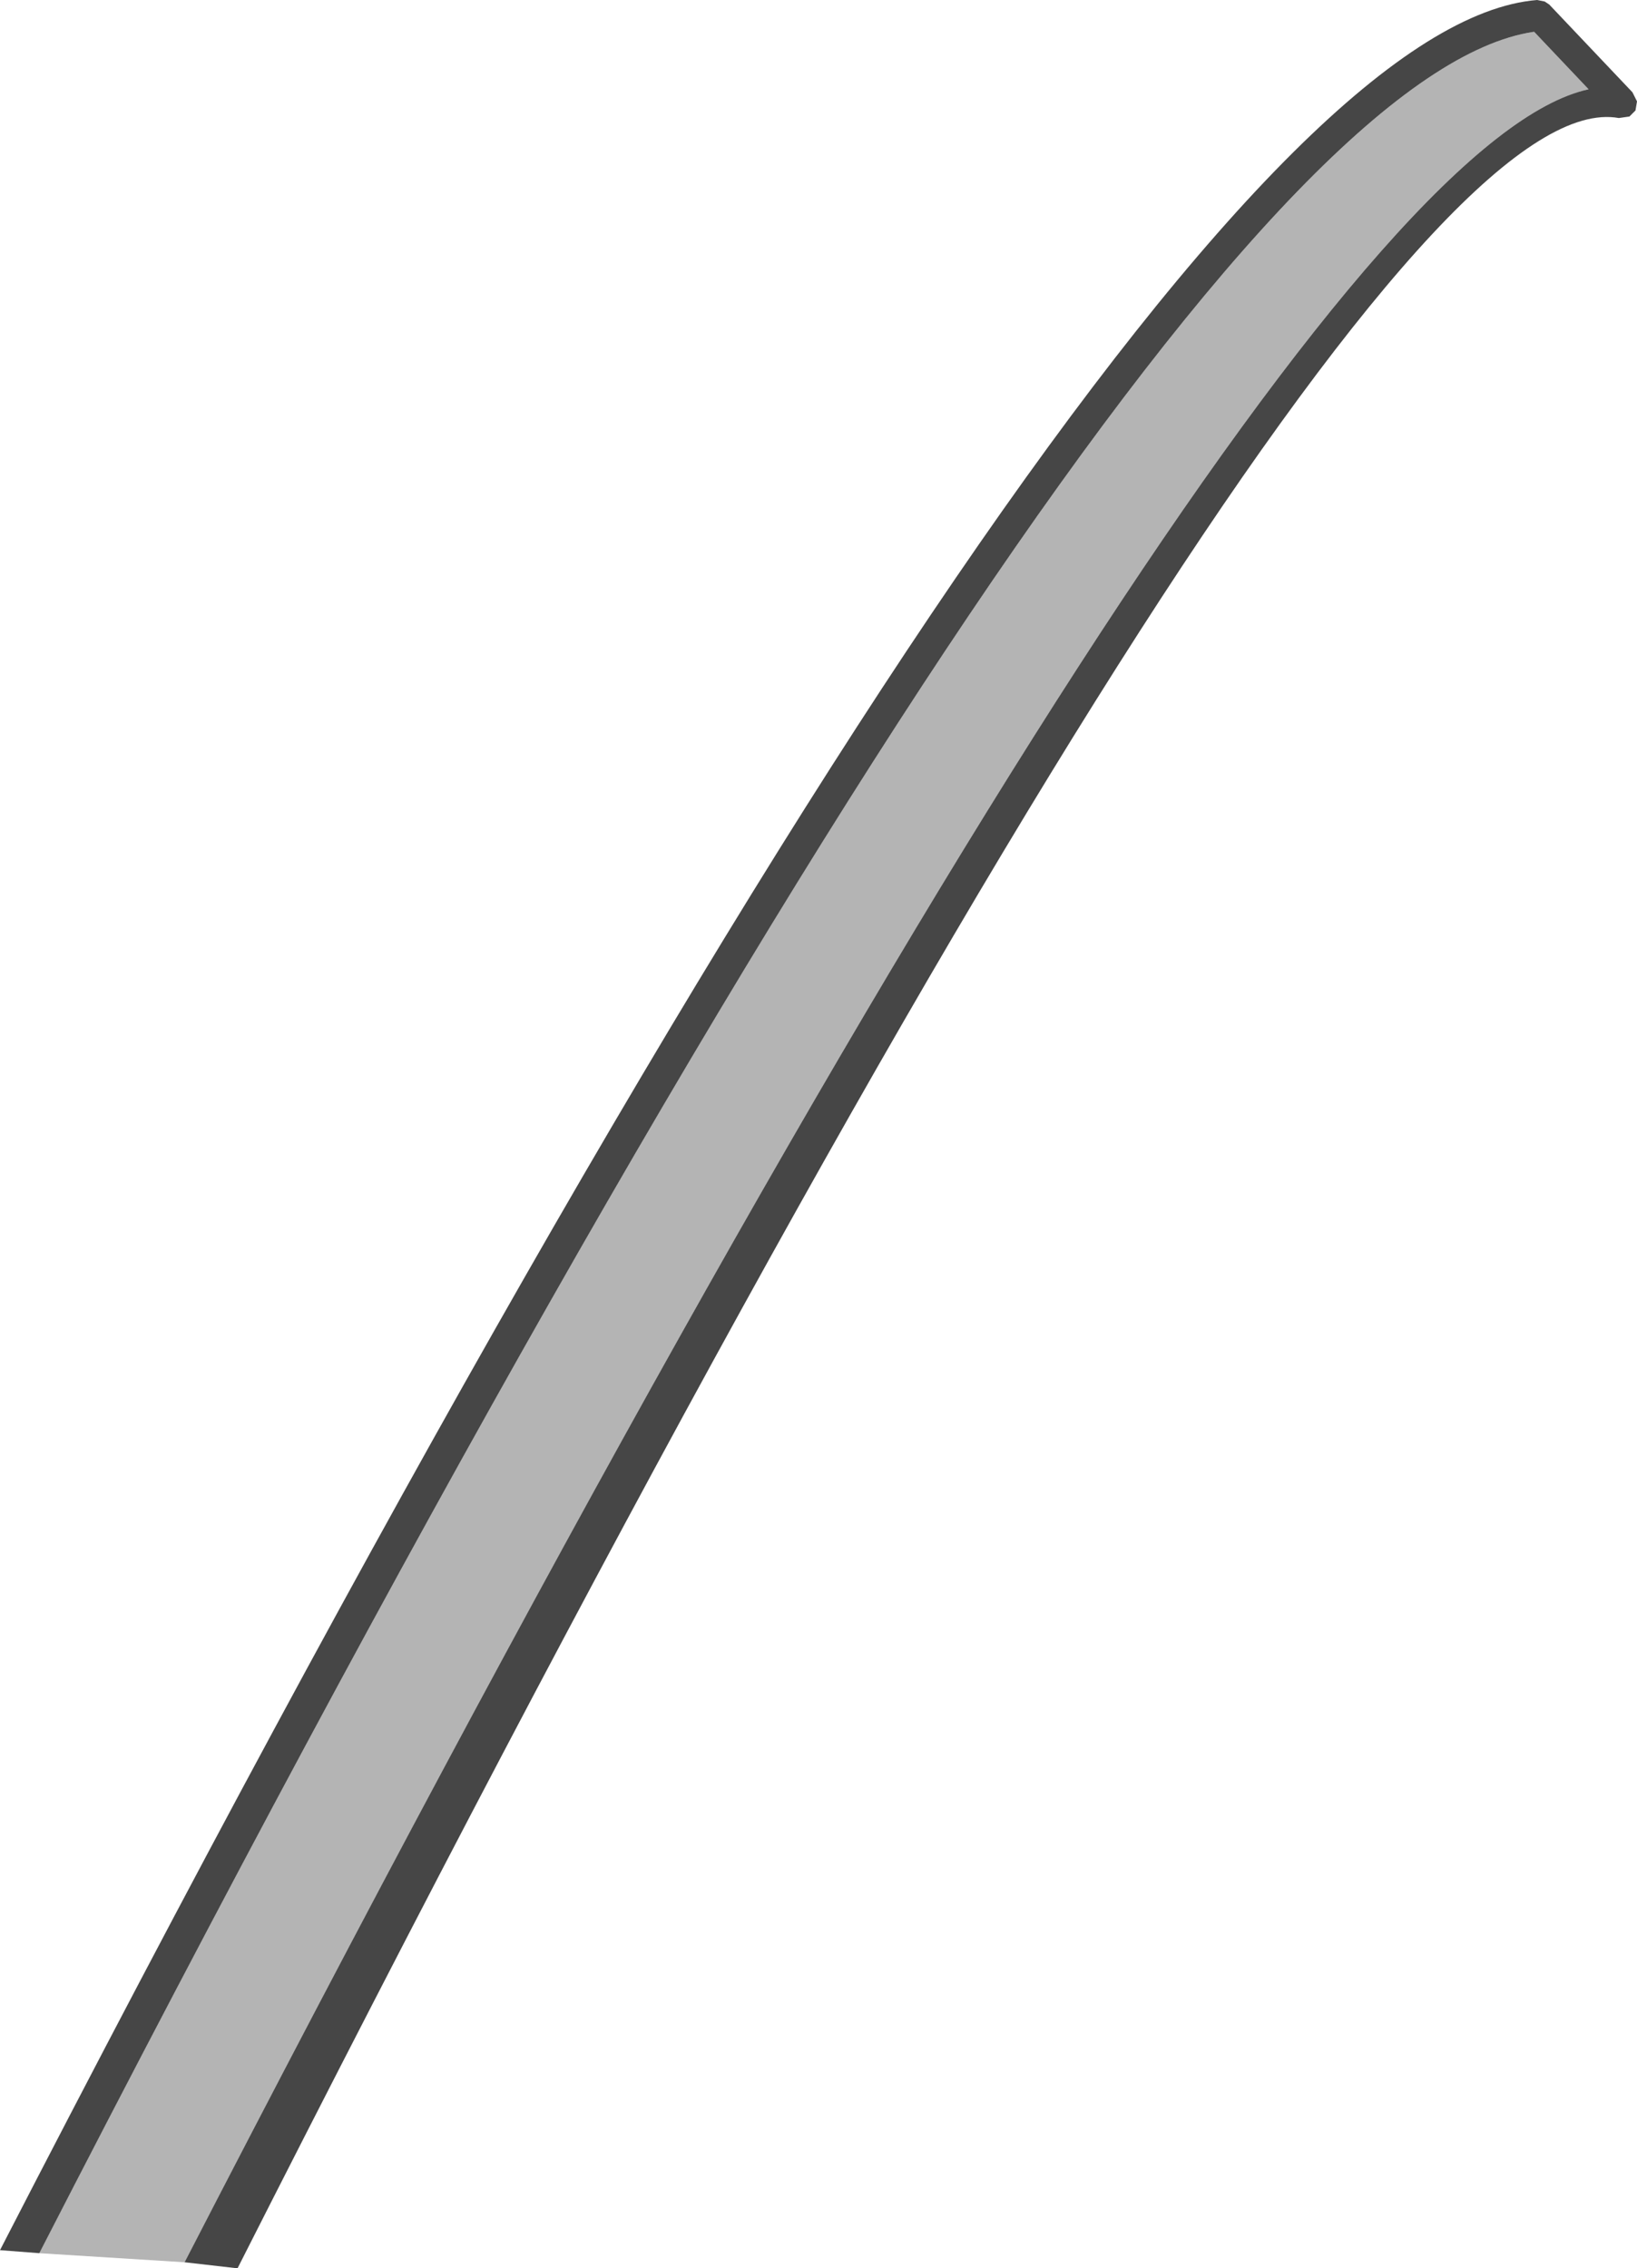<?xml version="1.0" encoding="UTF-8" standalone="no"?>
<svg xmlns:ffdec="https://www.free-decompiler.com/flash" xmlns:xlink="http://www.w3.org/1999/xlink" ffdec:objectType="shape" height="74.95px" width="54.1px" xmlns="http://www.w3.org/2000/svg">
  <g transform="matrix(1.0, 0.0, 0.0, 1.0, 33.05, 118.0)">
    <path d="M-31.75 -43.55 Q5.0 -115.1 17.65 -116.95 L19.45 -115.05 Q8.9 -112.75 -26.95 -43.25 L-31.75 -43.55" fill="#b4b4b4" fill-rule="evenodd" stroke="none"/>
    <path d="M-31.75 -43.55 L-33.05 -43.65 Q4.7 -116.95 17.75 -118.0 L18.0 -117.95 18.15 -117.85 20.9 -114.95 21.05 -114.65 21.0 -114.35 20.8 -114.15 20.45 -114.1 Q11.6 -115.7 -25.2 -43.05 L-26.95 -43.25 Q8.9 -112.75 19.45 -115.05 L17.65 -116.95 Q5.0 -115.1 -31.75 -43.55" fill="#464646" fill-rule="evenodd" stroke="none"/>
  </g>
</svg>

